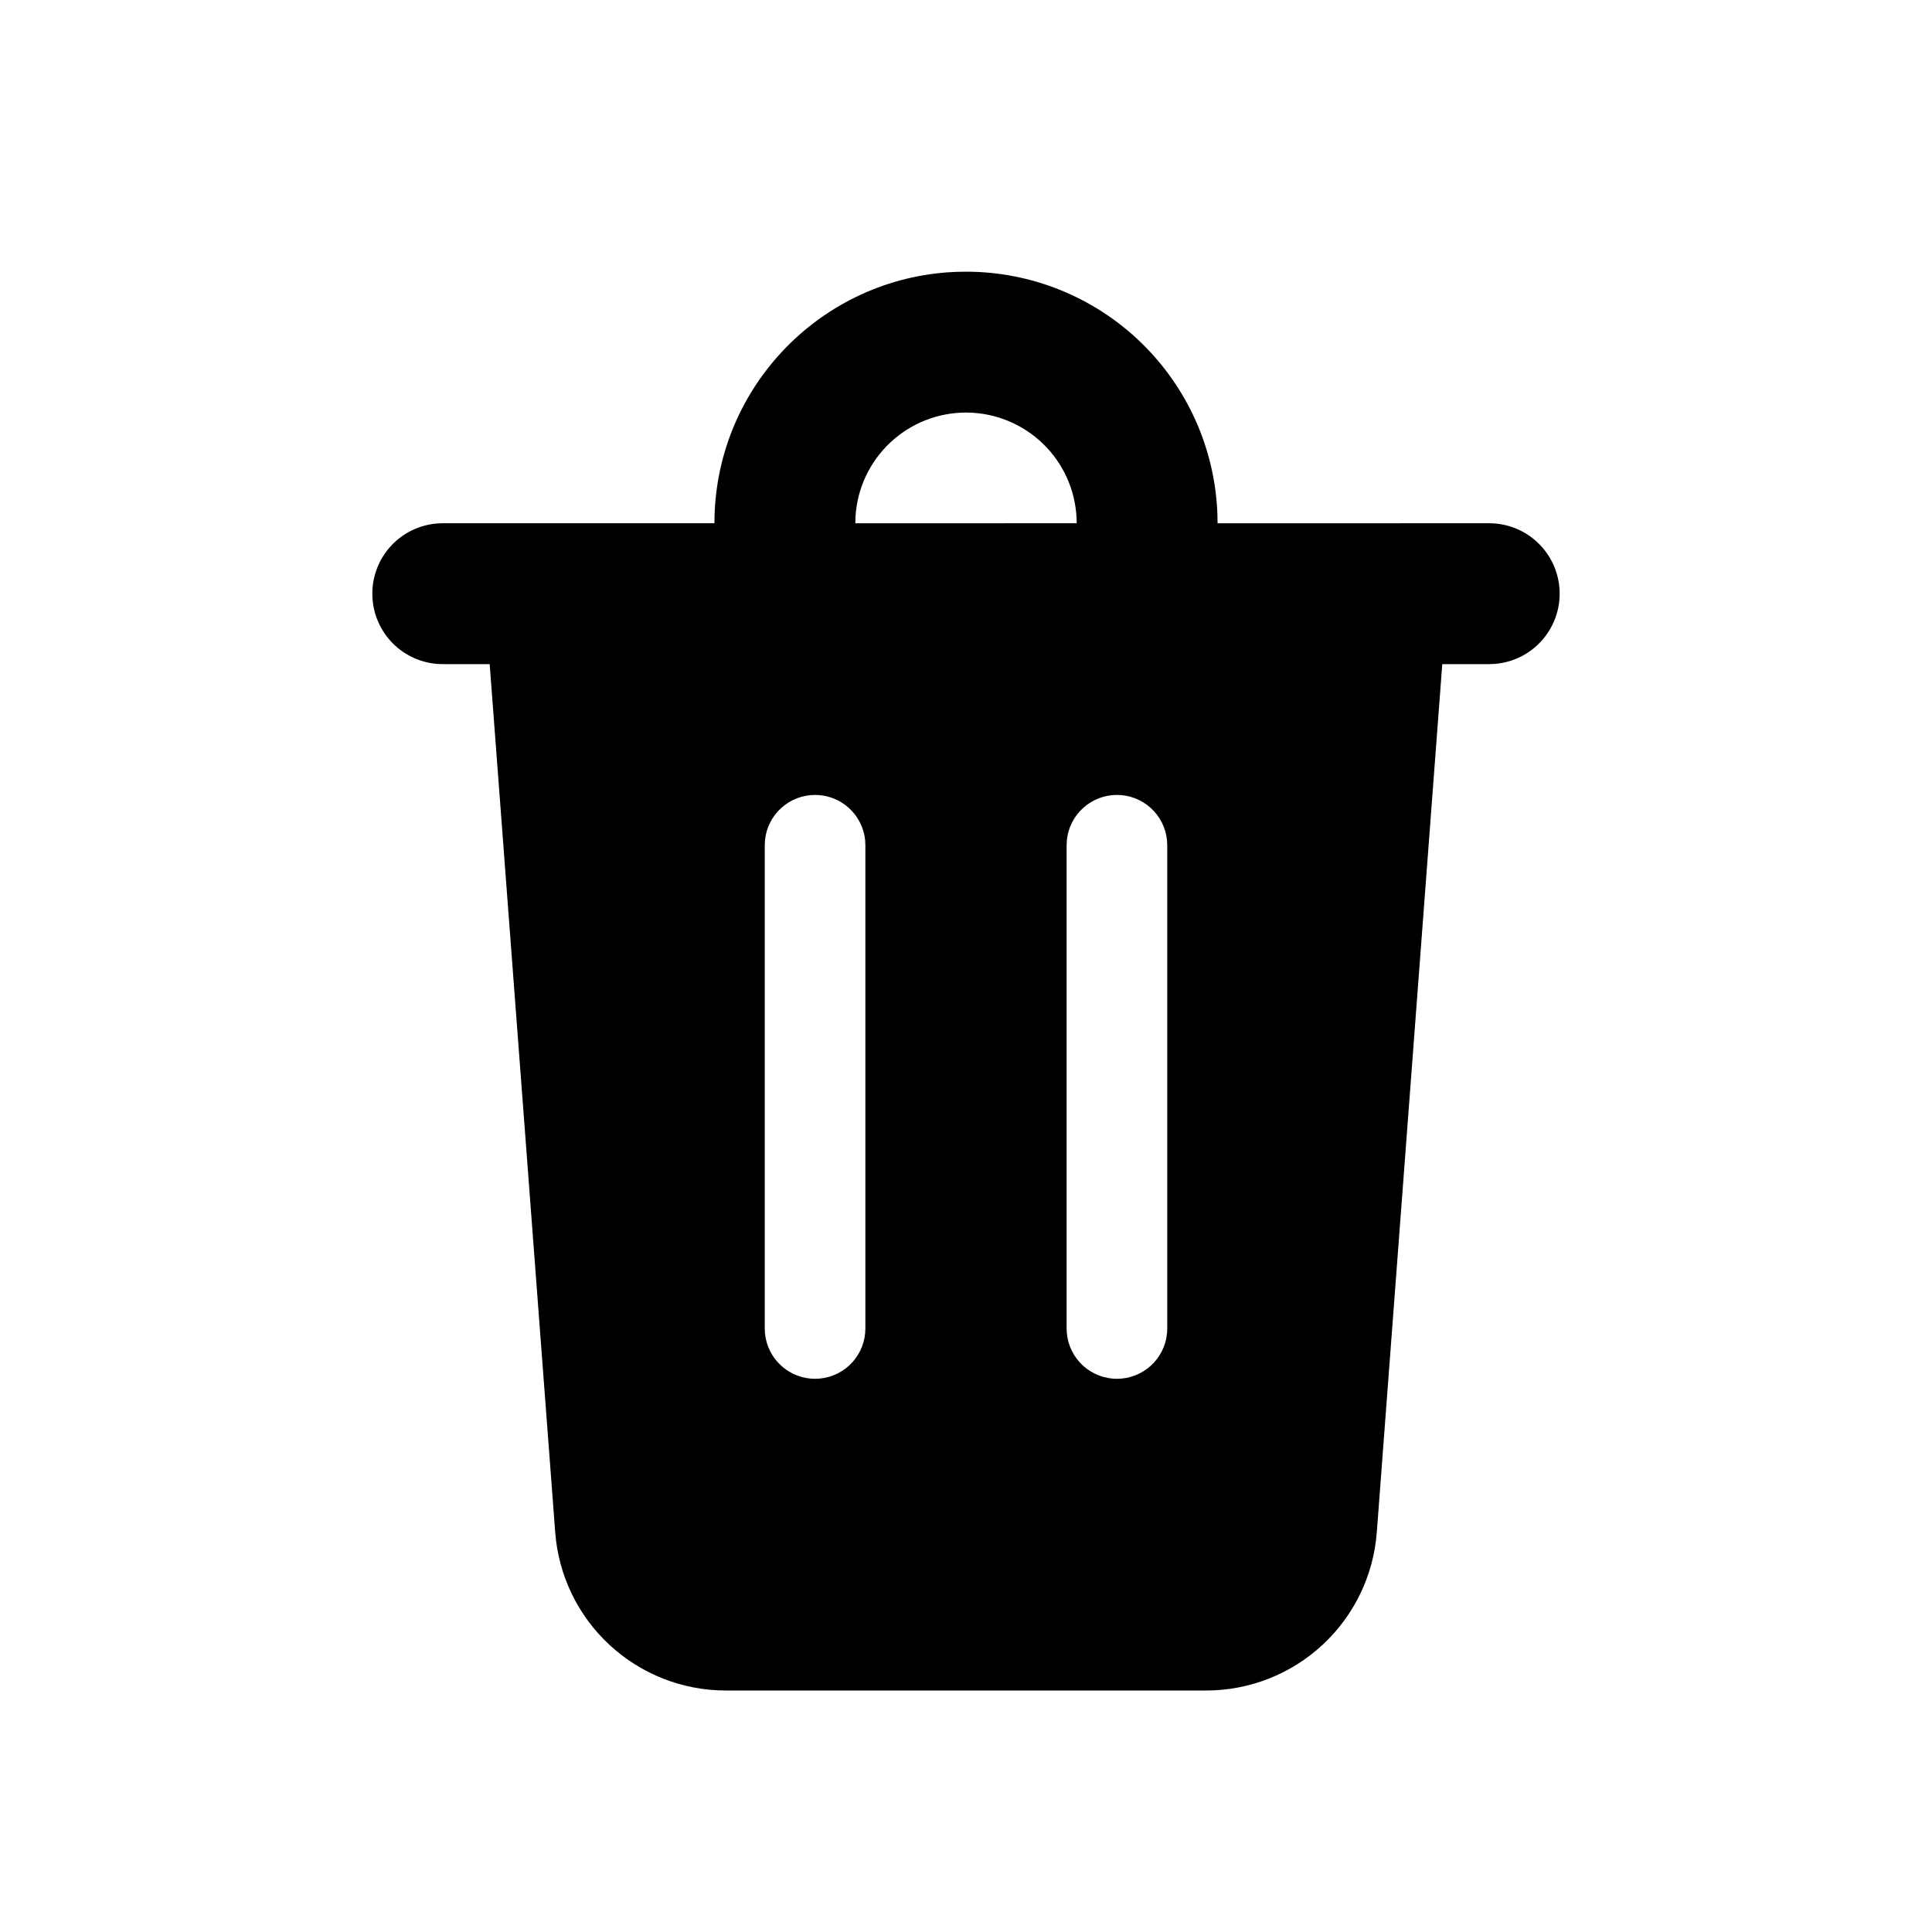 <?xml version="1.0" encoding="UTF-8" standalone="no"?><svg width='48' height='48' viewBox='0 0 48 48' fill='none' xmlns='http://www.w3.org/2000/svg'>
<path d='M24 6.75C25.618 6.75 27.173 7.377 28.337 8.5C29.502 9.623 30.186 11.153 30.246 12.77L30.25 13.001L37 13C37.452 13 37.886 13.175 38.211 13.488C38.537 13.8 38.729 14.227 38.748 14.678C38.766 15.129 38.61 15.57 38.311 15.908C38.012 16.247 37.594 16.457 37.144 16.494L37 16.5H35.833L34.206 38.07C34.125 39.139 33.644 40.138 32.858 40.866C32.072 41.595 31.04 42 29.968 42H18.032C16.96 42 15.928 41.595 15.142 40.866C14.356 40.138 13.875 39.139 13.794 38.07L12.166 16.5H11C10.561 16.5 10.137 16.335 9.814 16.037C9.491 15.739 9.292 15.331 9.256 14.893L9.25 14.75C9.25 14.311 9.415 13.887 9.713 13.564C10.011 13.241 10.419 13.042 10.857 13.006L11 13H17.75C17.75 9.702 20.305 7 23.544 6.766L23.771 6.754L24 6.75ZM27.75 19.75C27.441 19.75 27.142 19.864 26.912 20.072C26.682 20.279 26.538 20.564 26.506 20.872L26.5 21V33L26.506 33.128C26.536 33.437 26.68 33.723 26.91 33.932C27.14 34.14 27.44 34.256 27.75 34.256C28.06 34.256 28.36 34.14 28.59 33.932C28.82 33.723 28.964 33.437 28.994 33.128L29 33V21L28.994 20.872C28.962 20.564 28.818 20.279 28.588 20.072C28.358 19.864 28.059 19.75 27.75 19.75V19.75ZM20.25 19.75C19.941 19.75 19.642 19.864 19.412 20.072C19.182 20.279 19.038 20.564 19.006 20.872L19 21V33L19.006 33.128C19.036 33.437 19.18 33.723 19.41 33.932C19.64 34.14 19.94 34.256 20.25 34.256C20.56 34.256 20.86 34.14 21.09 33.932C21.32 33.723 21.464 33.437 21.494 33.128L21.5 33V21L21.494 20.872C21.462 20.564 21.318 20.279 21.088 20.072C20.858 19.864 20.559 19.75 20.25 19.75V19.75ZM24.168 10.255L24 10.25C23.3 10.25 22.626 10.517 22.116 10.997C21.606 11.477 21.298 12.133 21.255 12.832L21.25 13.001L26.75 13C26.75 12.3 26.483 11.626 26.003 11.116C25.523 10.606 24.867 10.298 24.168 10.255V10.255Z' fill='black'/>
</svg>
